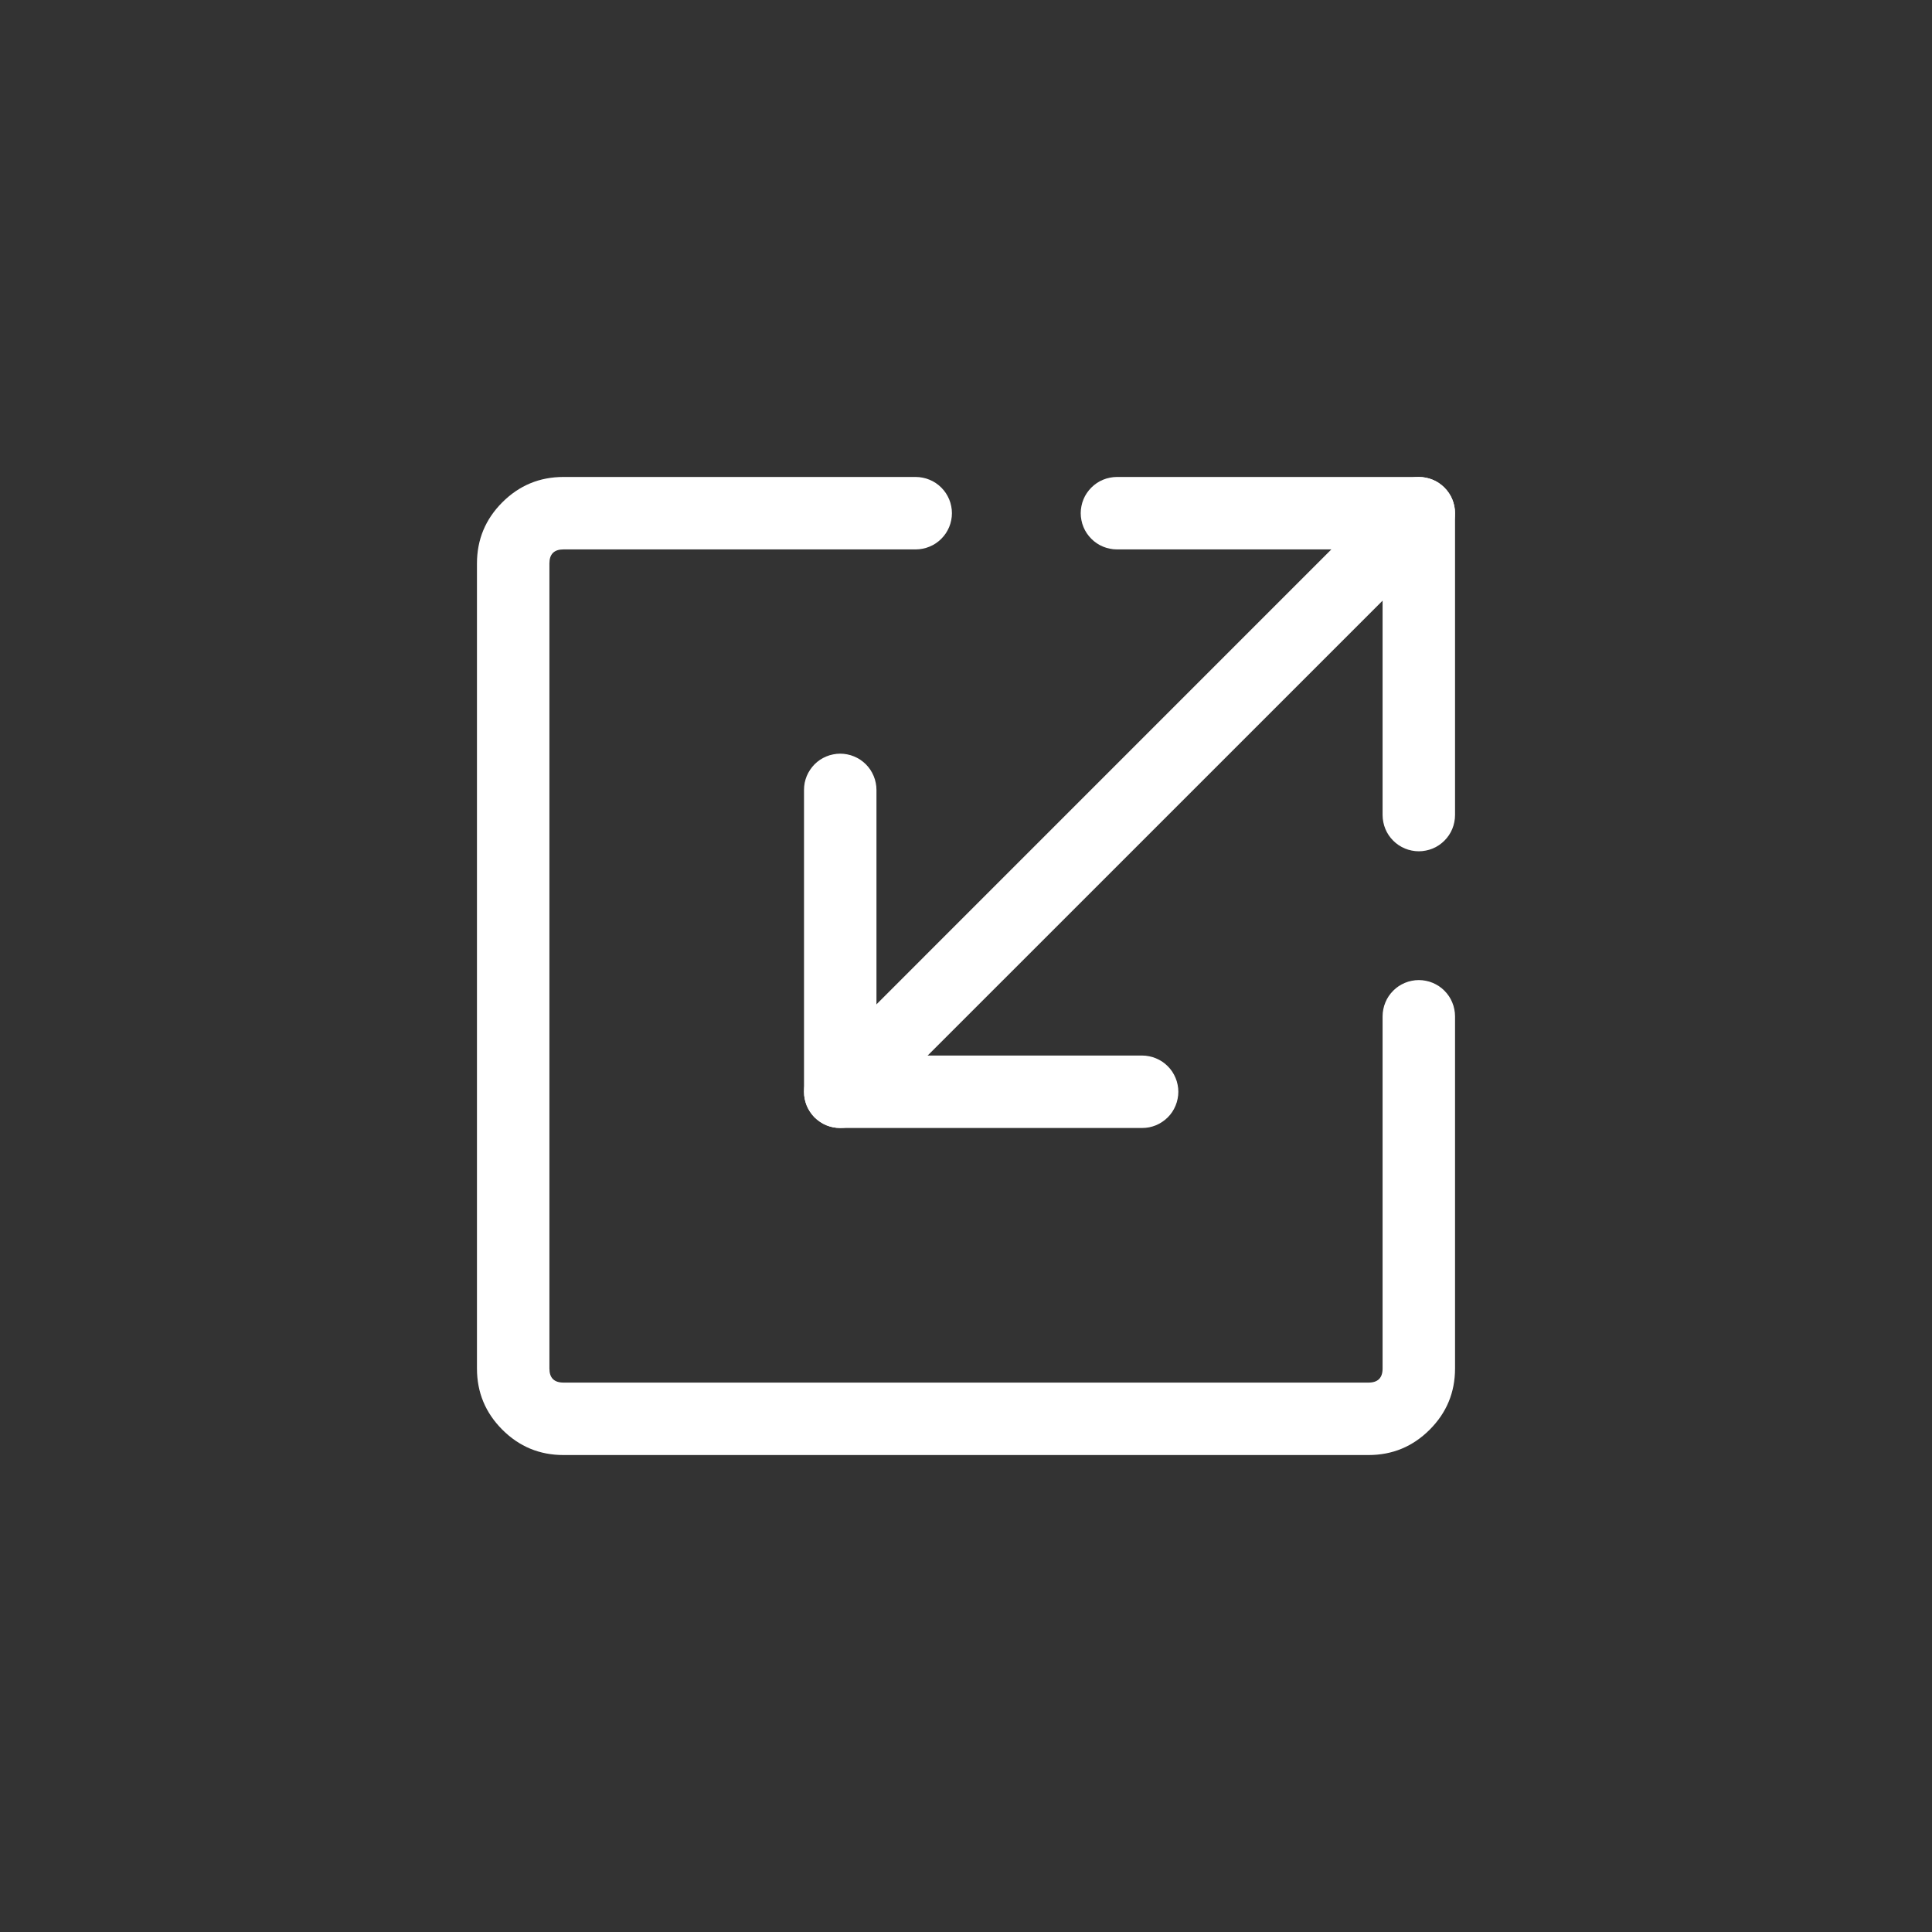 <svg xmlns="http://www.w3.org/2000/svg" xmlns:xlink="http://www.w3.org/1999/xlink" fill="none" version="1.1" width="32" height="32" viewBox="0 0 32 32"><rect x="0" y="0" width="32" height="32" fill="#333333" stroke="none"/><defs><clipPath id="master_svg0_190_0051"><rect x="0" y="0" width="32" height="32" rx="0"/></clipPath><clipPath id="master_svg1_190_0285"><rect x="6" y="6" width="20" height="20" rx="0"/></clipPath></defs><g clip-path="url(#master_svg0_190_0051)"><g clip-path="url(#master_svg1_190_0285)"><g><g><path d="M18.5,7.9L23.5,7.9Q23.559,7.9,23.617,7.912Q23.675,7.923,23.73,7.946Q23.784,7.968,23.833,8.001Q23.882,8.034,23.924,8.076Q23.966,8.118,23.999,8.167Q24.032,8.216,24.054,8.27Q24.077,8.325,24.088,8.383Q24.1,8.441,24.1,8.5L24.1,13.5Q24.1,13.559,24.088,13.617Q24.077,13.675,24.054,13.73Q24.032,13.784,23.999,13.833Q23.966,13.882,23.924,13.924Q23.882,13.966,23.833,13.999Q23.784,14.032,23.73,14.054Q23.675,14.077,23.617,14.088Q23.559,14.1,23.5,14.1Q23.441,14.1,23.383,14.088Q23.325,14.077,23.27,14.054Q23.216,14.032,23.167,13.999Q23.118,13.966,23.076,13.924Q23.034,13.882,23.001,13.833Q22.968,13.784,22.946,13.73Q22.923,13.675,22.912,13.617Q22.9,13.559,22.9,13.5L22.9,9.1L18.5,9.1Q18.441,9.1,18.383,9.088Q18.325,9.077,18.27,9.054Q18.216,9.032,18.167,8.999Q18.118,8.966,18.076,8.924Q18.034,8.882,18.001,8.833Q17.968,8.784,17.946,8.73Q17.923,8.675,17.912,8.617Q17.9,8.559,17.9,8.5Q17.9,8.441,17.912,8.383Q17.923,8.325,17.946,8.27Q17.968,8.216,18.001,8.167Q18.034,8.118,18.076,8.076Q18.118,8.034,18.167,8.001Q18.216,7.968,18.27,7.946Q18.325,7.923,18.383,7.912Q18.441,7.9,18.5,7.9Z" fill-rule="evenodd" fill="#FFFFFF" fill-opacity="1"/></g><g><path d="M13.317,13.083Q13.317,13.024,13.328,12.966Q13.34,12.908,13.362,12.854Q13.385,12.799,13.418,12.75Q13.451,12.701,13.492,12.659Q13.534,12.617,13.583,12.584Q13.632,12.552,13.687,12.529Q13.742,12.506,13.8,12.495Q13.858,12.483,13.917,12.483Q13.976,12.483,14.034,12.495Q14.092,12.506,14.146,12.529Q14.201,12.552,14.25,12.584Q14.299,12.617,14.341,12.659Q14.383,12.701,14.416,12.75Q14.448,12.799,14.471,12.854Q14.494,12.908,14.505,12.966Q14.517,13.024,14.517,13.083L14.517,17.483L18.917,17.483Q18.976,17.483,19.034,17.495Q19.092,17.506,19.146,17.529Q19.201,17.552,19.25,17.584Q19.299,17.617,19.341,17.659Q19.383,17.701,19.416,17.75Q19.448,17.799,19.471,17.854Q19.494,17.908,19.505,17.966Q19.517,18.024,19.517,18.083Q19.517,18.142,19.505,18.2Q19.494,18.258,19.471,18.313Q19.448,18.368,19.416,18.417Q19.383,18.466,19.341,18.508Q19.299,18.549,19.25,18.582Q19.201,18.615,19.146,18.638Q19.092,18.66,19.034,18.672Q18.976,18.683,18.917,18.683L13.917,18.683Q13.858,18.683,13.8,18.672Q13.742,18.66,13.687,18.638Q13.632,18.615,13.583,18.582Q13.534,18.549,13.492,18.508Q13.451,18.466,13.418,18.417Q13.385,18.368,13.362,18.313Q13.34,18.258,13.328,18.2Q13.317,18.142,13.317,18.083L13.317,13.083Z" fill-rule="evenodd" fill="#FFFFFF" fill-opacity="1"/></g><g><path d="M23.924,8.924Q24.009,8.84,24.054,8.73Q24.1,8.619,24.1,8.5Q24.1,8.441,24.088,8.383Q24.077,8.325,24.054,8.27Q24.032,8.216,23.999,8.167Q23.966,8.118,23.924,8.076Q23.882,8.034,23.833,8.001Q23.784,7.968,23.73,7.946Q23.675,7.923,23.617,7.912Q23.559,7.9,23.5,7.9Q23.381,7.9,23.27,7.946Q23.16,7.991,23.076,8.076L23.075,8.076L13.493,17.659L13.492,17.659Q13.408,17.743,13.362,17.854Q13.317,17.964,13.317,18.083Q13.317,18.142,13.328,18.2Q13.34,18.258,13.362,18.313Q13.385,18.368,13.418,18.417Q13.451,18.466,13.492,18.508Q13.534,18.549,13.583,18.582Q13.632,18.615,13.687,18.638Q13.742,18.66,13.8,18.672Q13.858,18.683,13.917,18.683Q14.036,18.683,14.146,18.638Q14.257,18.592,14.341,18.508L14.341,18.507L23.924,8.925L23.924,8.924L23.924,8.924Z" fill-rule="evenodd" fill="#FFFFFF" fill-opacity="1"/></g><g><path d="M24.1,22.667L24.1,16.833Q24.1,16.774,24.088,16.716Q24.077,16.658,24.054,16.604Q24.032,16.549,23.999,16.5Q23.966,16.451,23.924,16.409Q23.883,16.367,23.833,16.334Q23.784,16.302,23.73,16.279Q23.675,16.256,23.617,16.245Q23.559,16.233,23.5,16.233Q23.441,16.233,23.383,16.245Q23.325,16.256,23.27,16.279Q23.216,16.302,23.167,16.334Q23.117,16.367,23.076,16.409Q23.034,16.451,23.001,16.5Q22.968,16.549,22.946,16.604Q22.923,16.658,22.912,16.716Q22.9,16.774,22.9,16.833L22.9,22.667Q22.9,22.9,22.667,22.9L9.333,22.9Q9.1,22.9,9.1,22.667L9.1,9.333Q9.1,9.1,9.333,9.1L15.167,9.1Q15.226,9.1,15.284,9.088Q15.342,9.077,15.396,9.054Q15.451,9.032,15.5,8.999Q15.549,8.966,15.591,8.924Q15.633,8.882,15.666,8.833Q15.698,8.784,15.721,8.73Q15.744,8.675,15.755,8.617Q15.767,8.559,15.767,8.5Q15.767,8.441,15.755,8.383Q15.744,8.325,15.721,8.27Q15.698,8.216,15.666,8.167Q15.633,8.118,15.591,8.076Q15.549,8.034,15.5,8.001Q15.451,7.968,15.396,7.946Q15.342,7.923,15.284,7.912Q15.226,7.9,15.167,7.9L9.333,7.9Q8.74,7.9,8.32,8.32Q7.9,8.74,7.9,9.333L7.9,22.667Q7.9,23.26,8.32,23.68Q8.74,24.1,9.333,24.1L22.667,24.1Q23.26,24.1,23.68,23.68Q24.1,23.26,24.1,22.667Z" fill-rule="evenodd" fill="#FFFFFF" fill-opacity="1"/></g></g></g></g></svg>